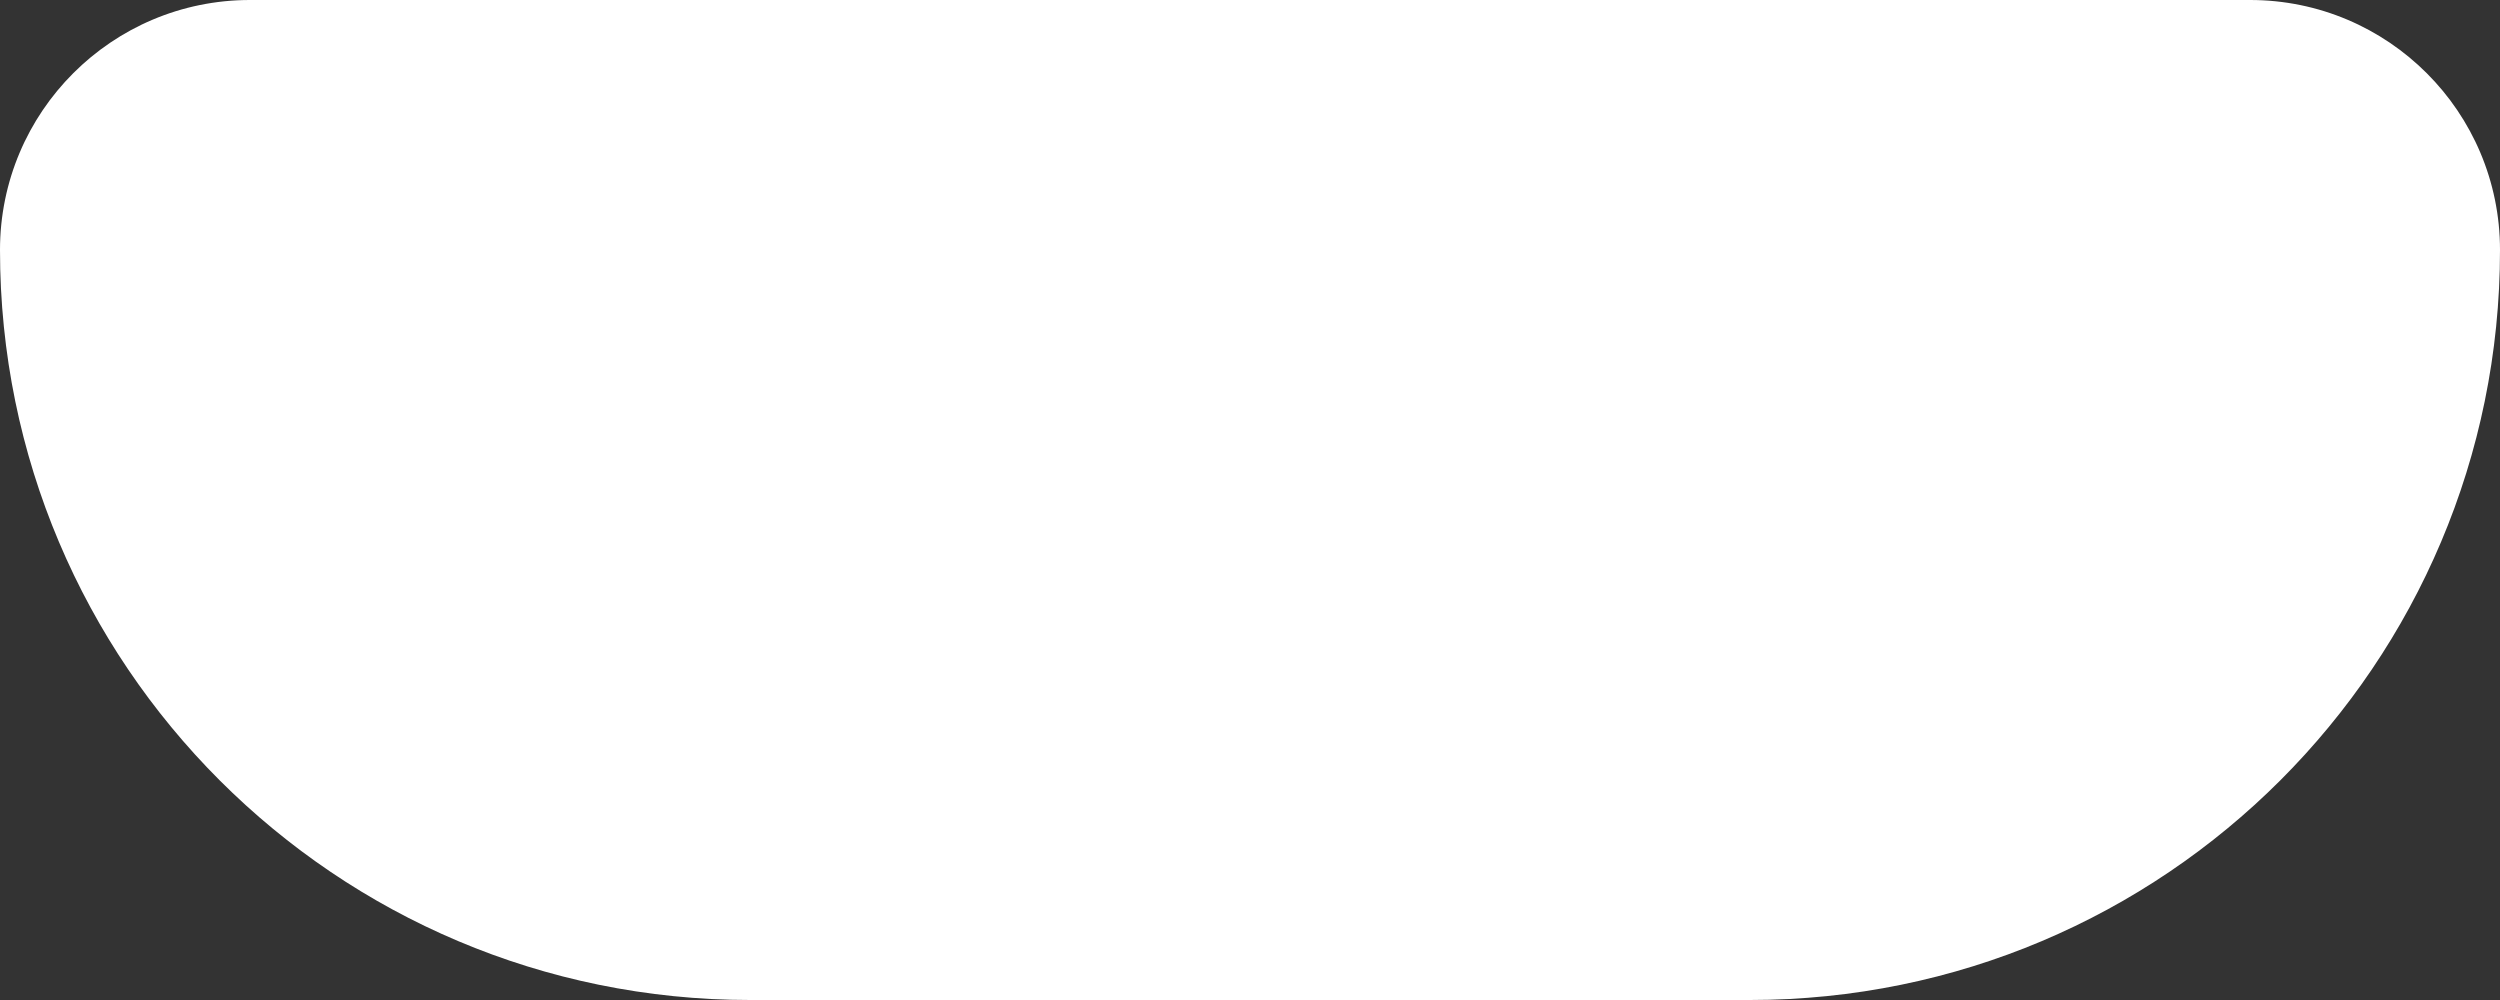 <?xml version="1.0" encoding="utf-8" ?>
<svg baseProfile="full" height="32.0" version="1.1" viewBox="0 0 80.0 32.0" width="80.0" xmlns="http://www.w3.org/2000/svg" xmlns:ev="http://www.w3.org/2001/xml-events" xmlns:xlink="http://www.w3.org/1999/xlink"><rect x="0" y="0" width="80.0" height="32.0" fill="#333333" stroke="none"/><defs /><path d="M0,8C0,3.582 3.582,0 8,0H72C76.418,0 80,3.582 80,8C80,21.255 69.255,32 56,32H24C10.745,32 0,21.255 0,8Z" fill="#ffffff" fill-opacity="1.0" /><path d="M46.125,19.063L40,12.938L33.875,19.063" fill="#000000" fill-opacity="0.0" /></svg>